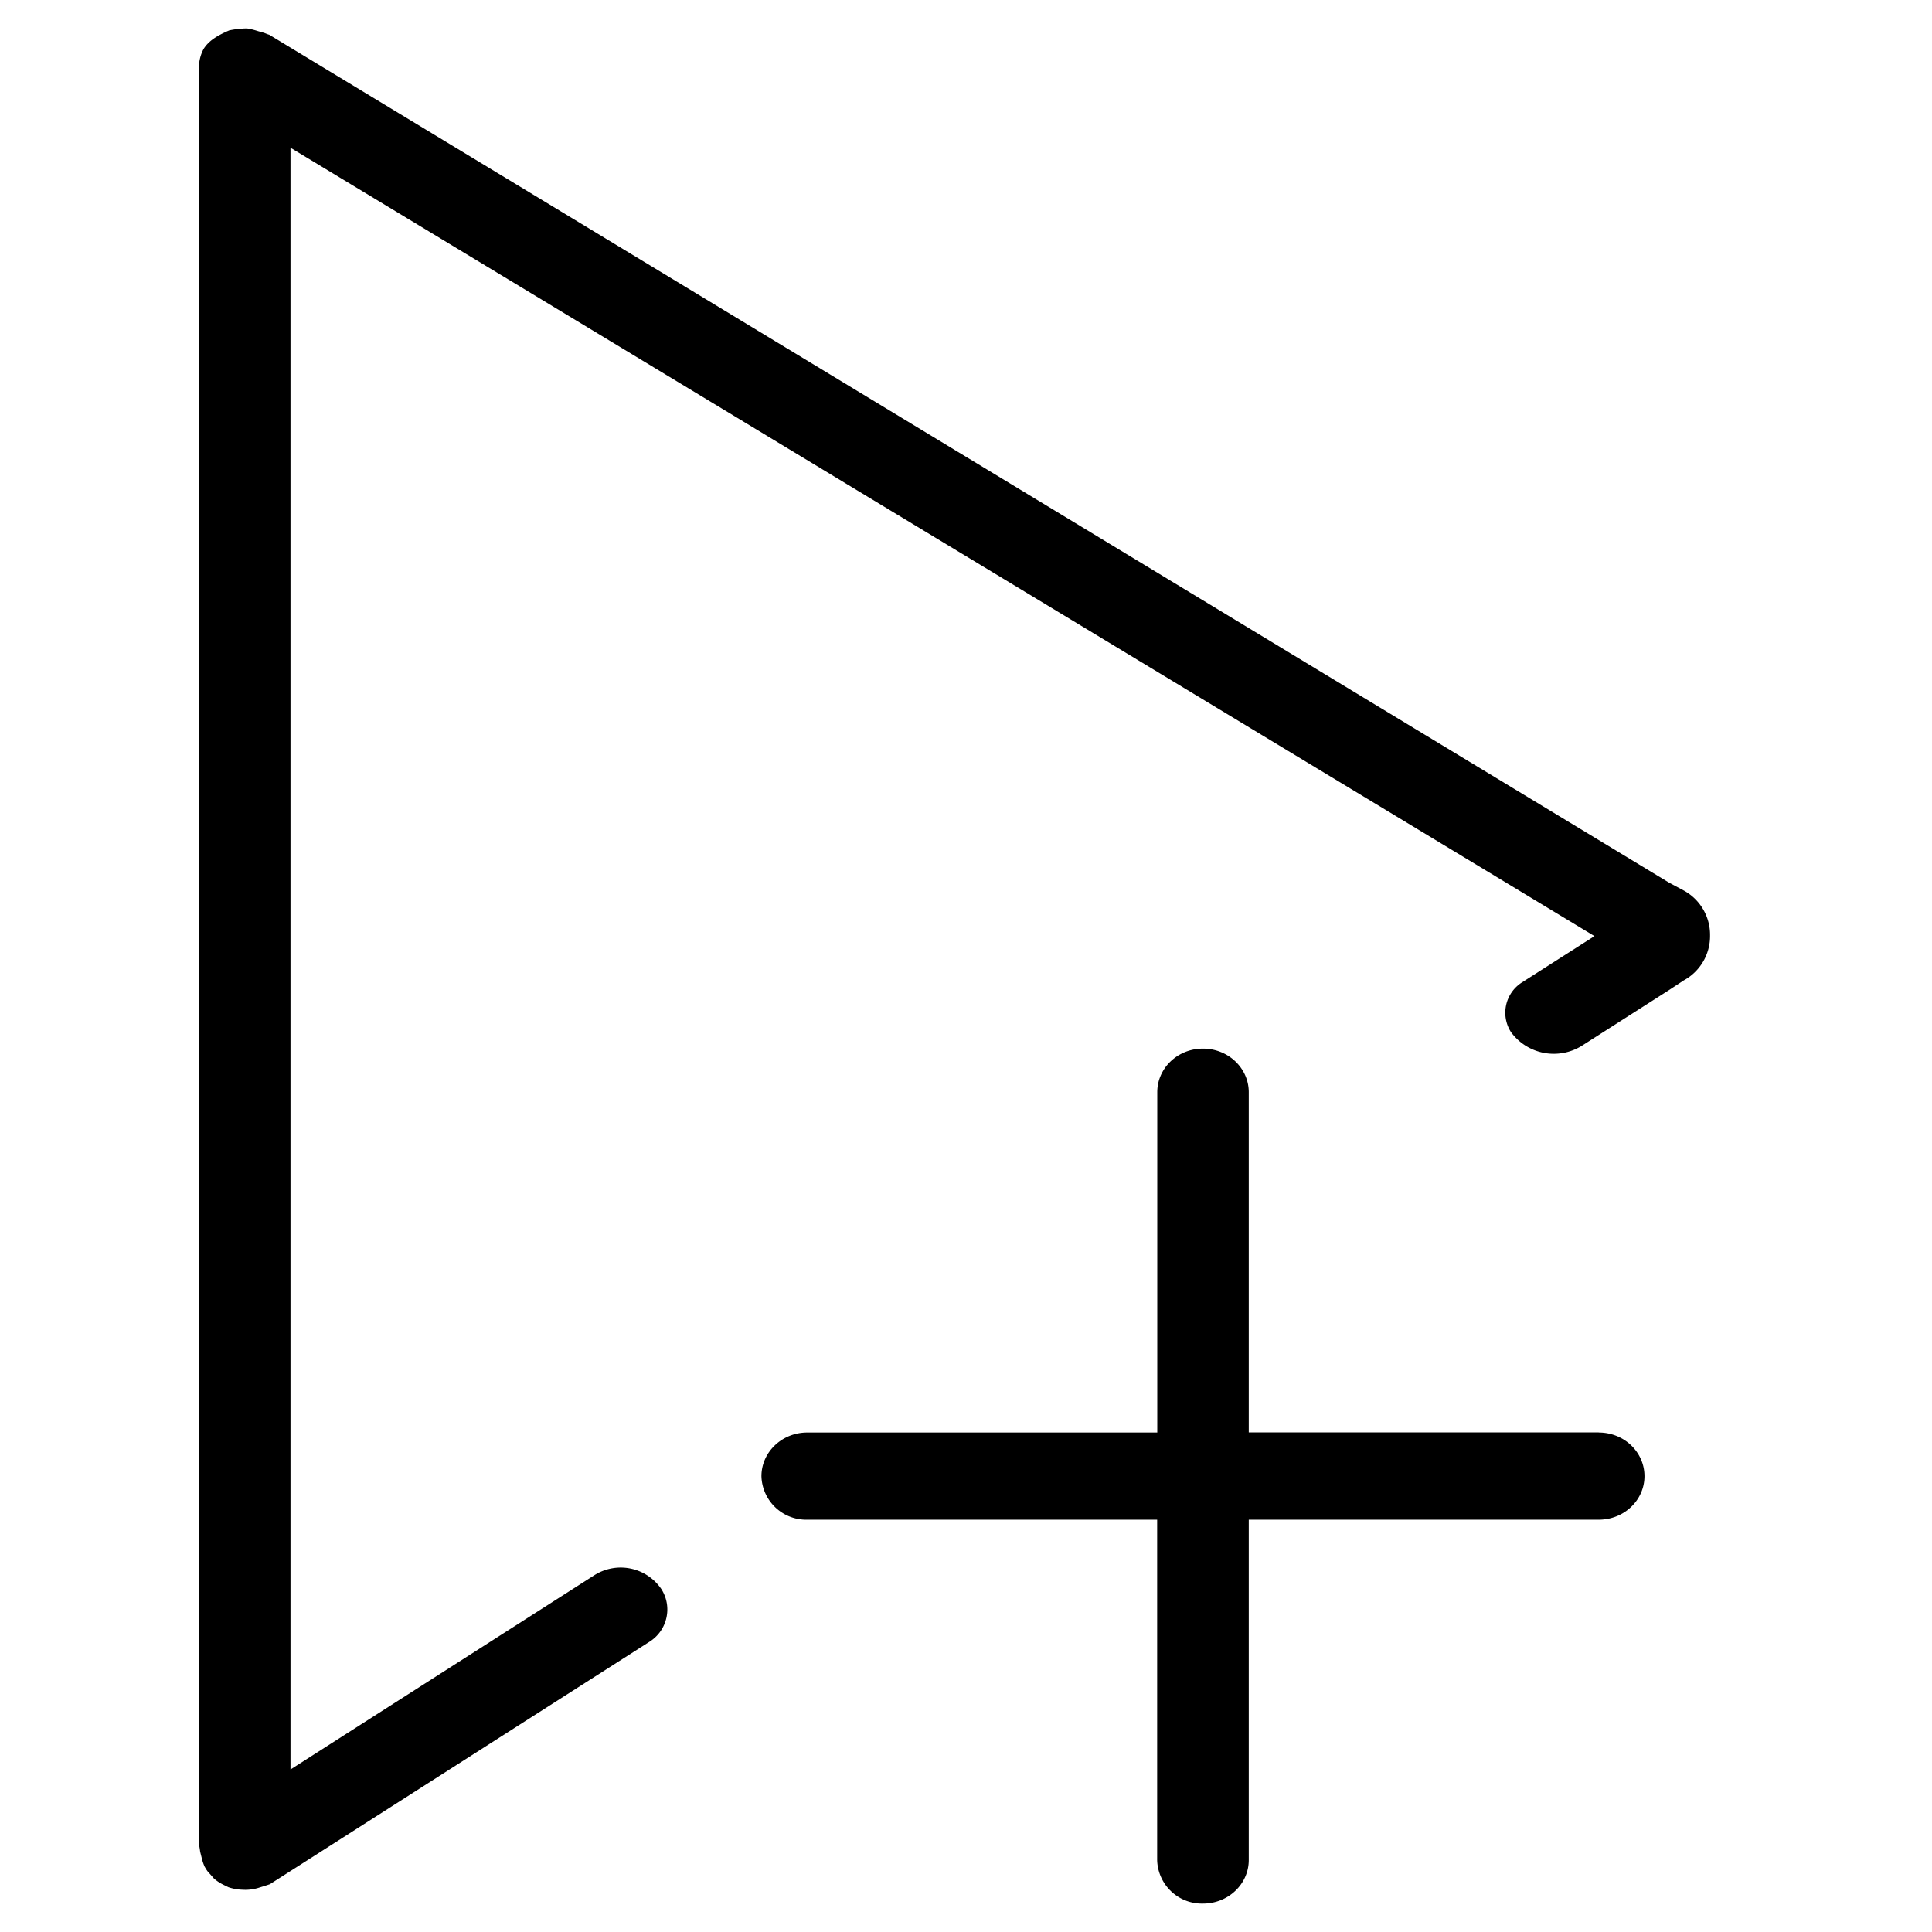 <svg t="1691245596429" class="icon" viewBox="0 0 1024 1024" version="1.1" xmlns="http://www.w3.org/2000/svg" p-id="2339" width="200" height="200"><path d="M153.961 937.864l161.009-102.942a26.082 26.082 0 0 1 35.539 7.288c6.024 9.397 3.253 21.805-6.084 27.829L142.999 998.701l-2.952 0.964-2.349 0.723a23.913 23.913 0 0 1-9.397 1.205 24.817 24.817 0 0 1-7.228-1.325l-2.349-1.144a23.672 23.672 0 0 1-5.301-3.433l-2.108-2.409c-1.325-1.385-1.506-1.626-2.831-3.855a24.516 24.516 0 0 1-1.566-4.638l-0.843-3.373a39.755 39.755 0 0 0-0.663-3.976C105.412 351.051 105.472 37.707 105.532 37.466A20.6 20.6 0 0 1 107.942 25.901C110.231 22.227 114.146 19.215 121.555 16.083A49.754 49.754 0 0 1 130.771 15.059c1.205 0.12 3.192 0.542 6.024 1.446l3.192 0.904c1.566 0.602 2.048 0.843 2.65 0.964l742.039 449.476 7.891 4.216a26.744 26.744 0 0 1 13.794 23.733 26.744 26.744 0 0 1-13.975 23.853l-8.072 5.301-45.719 29.214a28.13 28.13 0 0 1-37.768-7.168 19.034 19.034 0 0 1 5.783-26.263l38.49-24.576L153.961 78.306V937.864z m693.368-178.598c13.553 0 24.275 10.421 24.275 23.13 0 12.649-10.722 23.07-24.275 23.07H661.865v180.405c0 12.649-10.782 23.07-24.275 23.07a23.733 23.733 0 0 1-24.275-23.07v-180.405H427.851a23.733 23.733 0 0 1-24.275-23.07c0-12.649 10.782-23.13 24.275-23.13h185.525V578.861c0-12.649 10.722-23.07 24.215-23.07 13.493 0 24.275 10.421 24.275 23.07v180.344h185.525z" p-id="2340"></path></svg>